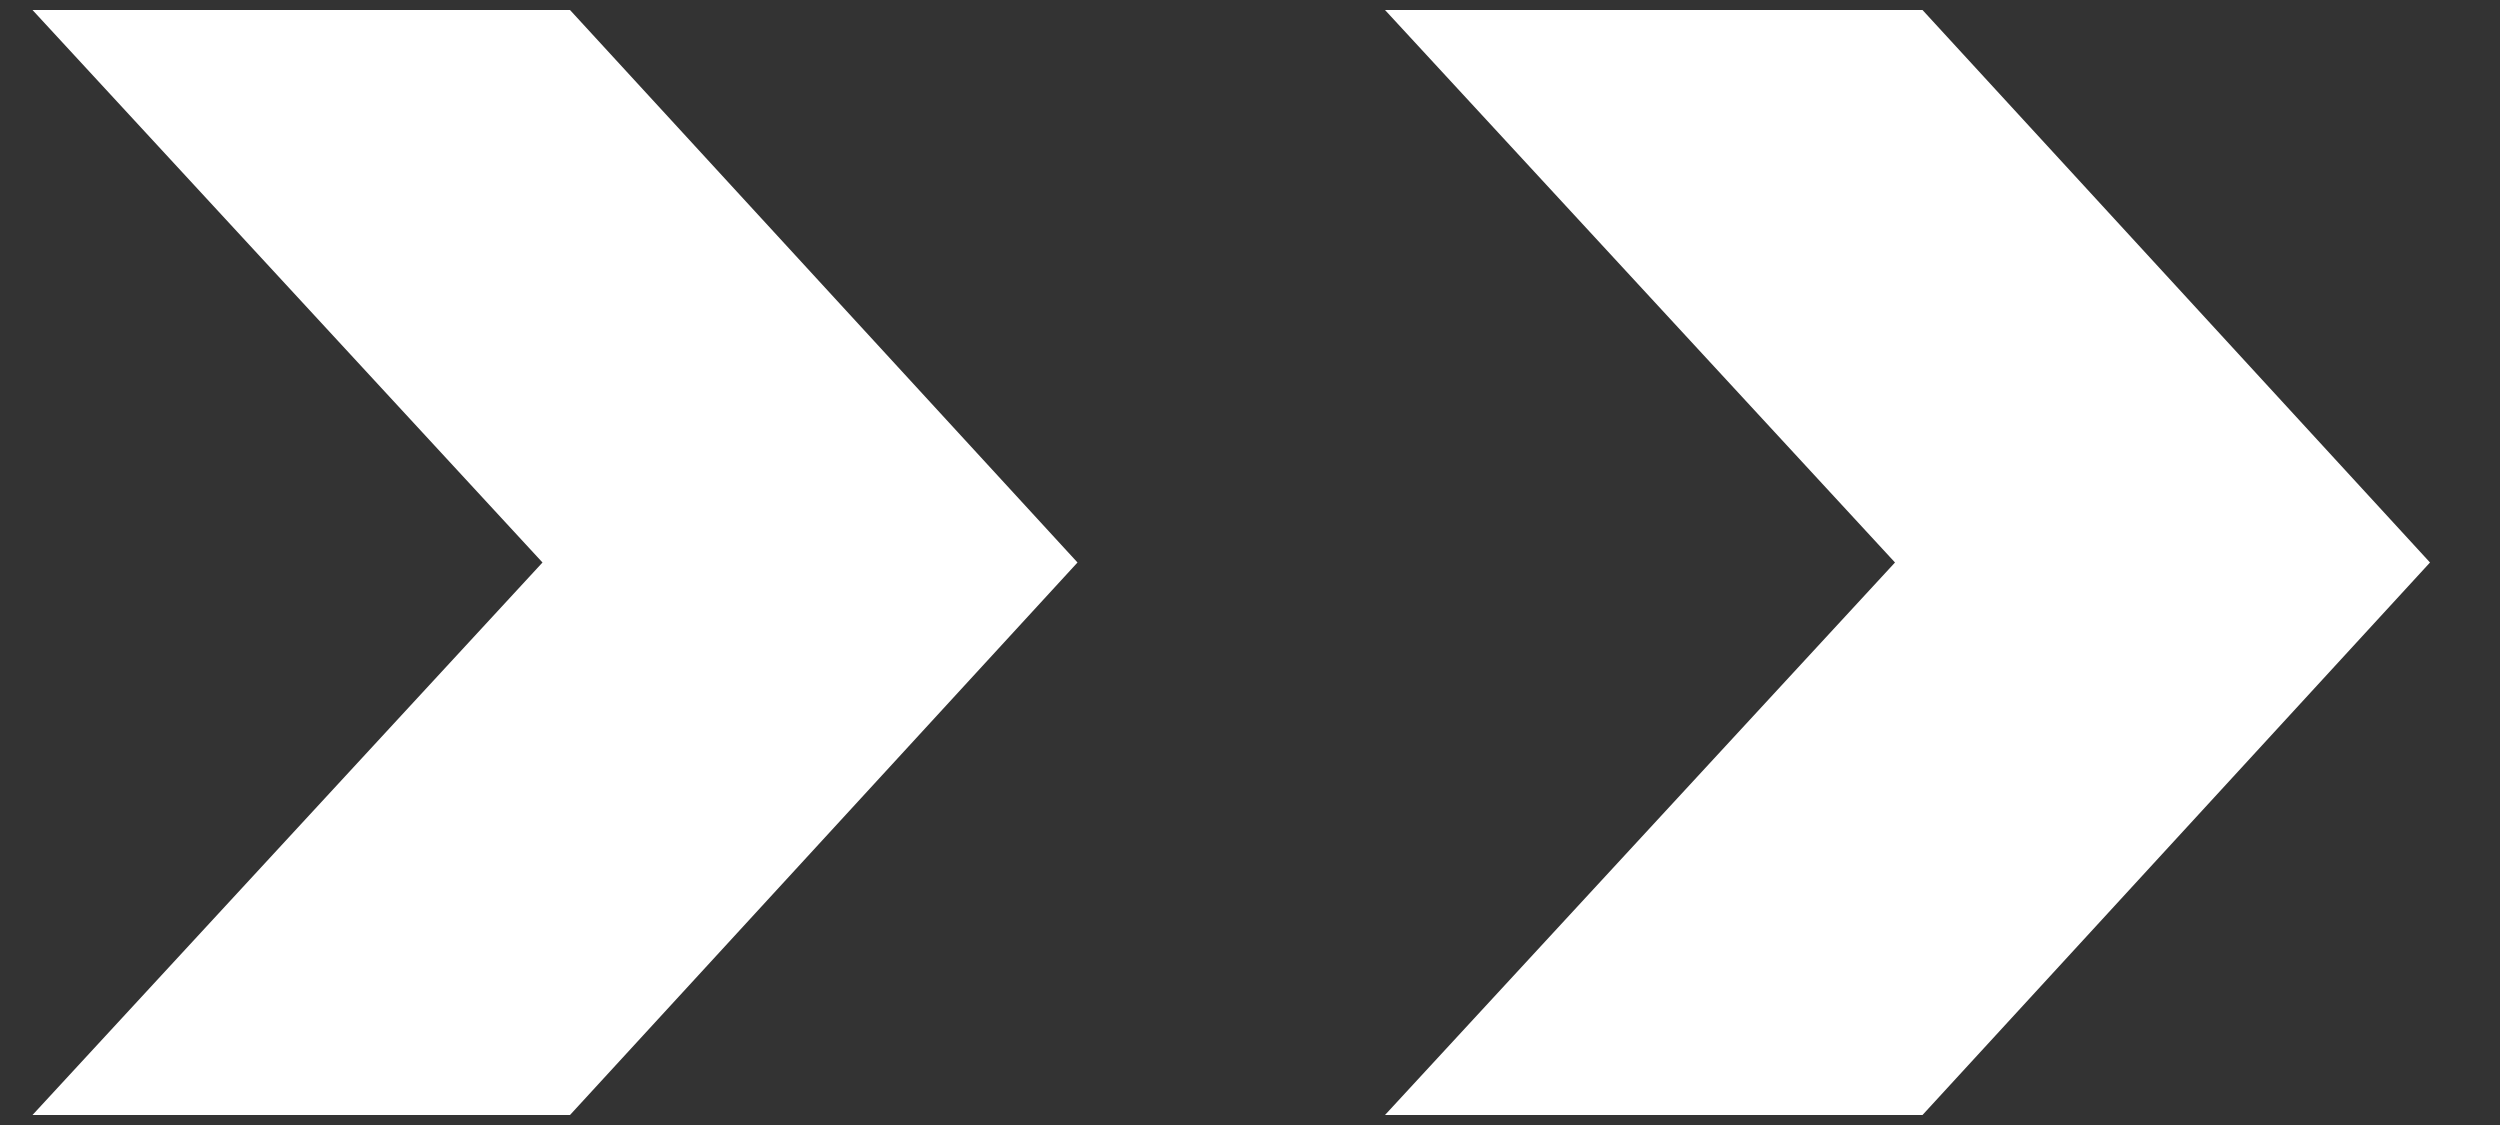<svg width="20" height="9" viewBox="0 0 20 9" fill="none" xmlns="http://www.w3.org/2000/svg">
<rect x="0" y="0" width="20" height="9" fill="#333333" stroke="none"/>
<path d="M0.26 0.08H4.56L8.62 4.5L4.56 8.92H0.26L4.34 4.5L0.26 0.08ZM11.08 0.08H15.38L19.44 4.5L15.38 8.92H11.08L15.16 4.5L11.08 0.08Z" fill="white"/>
</svg>
